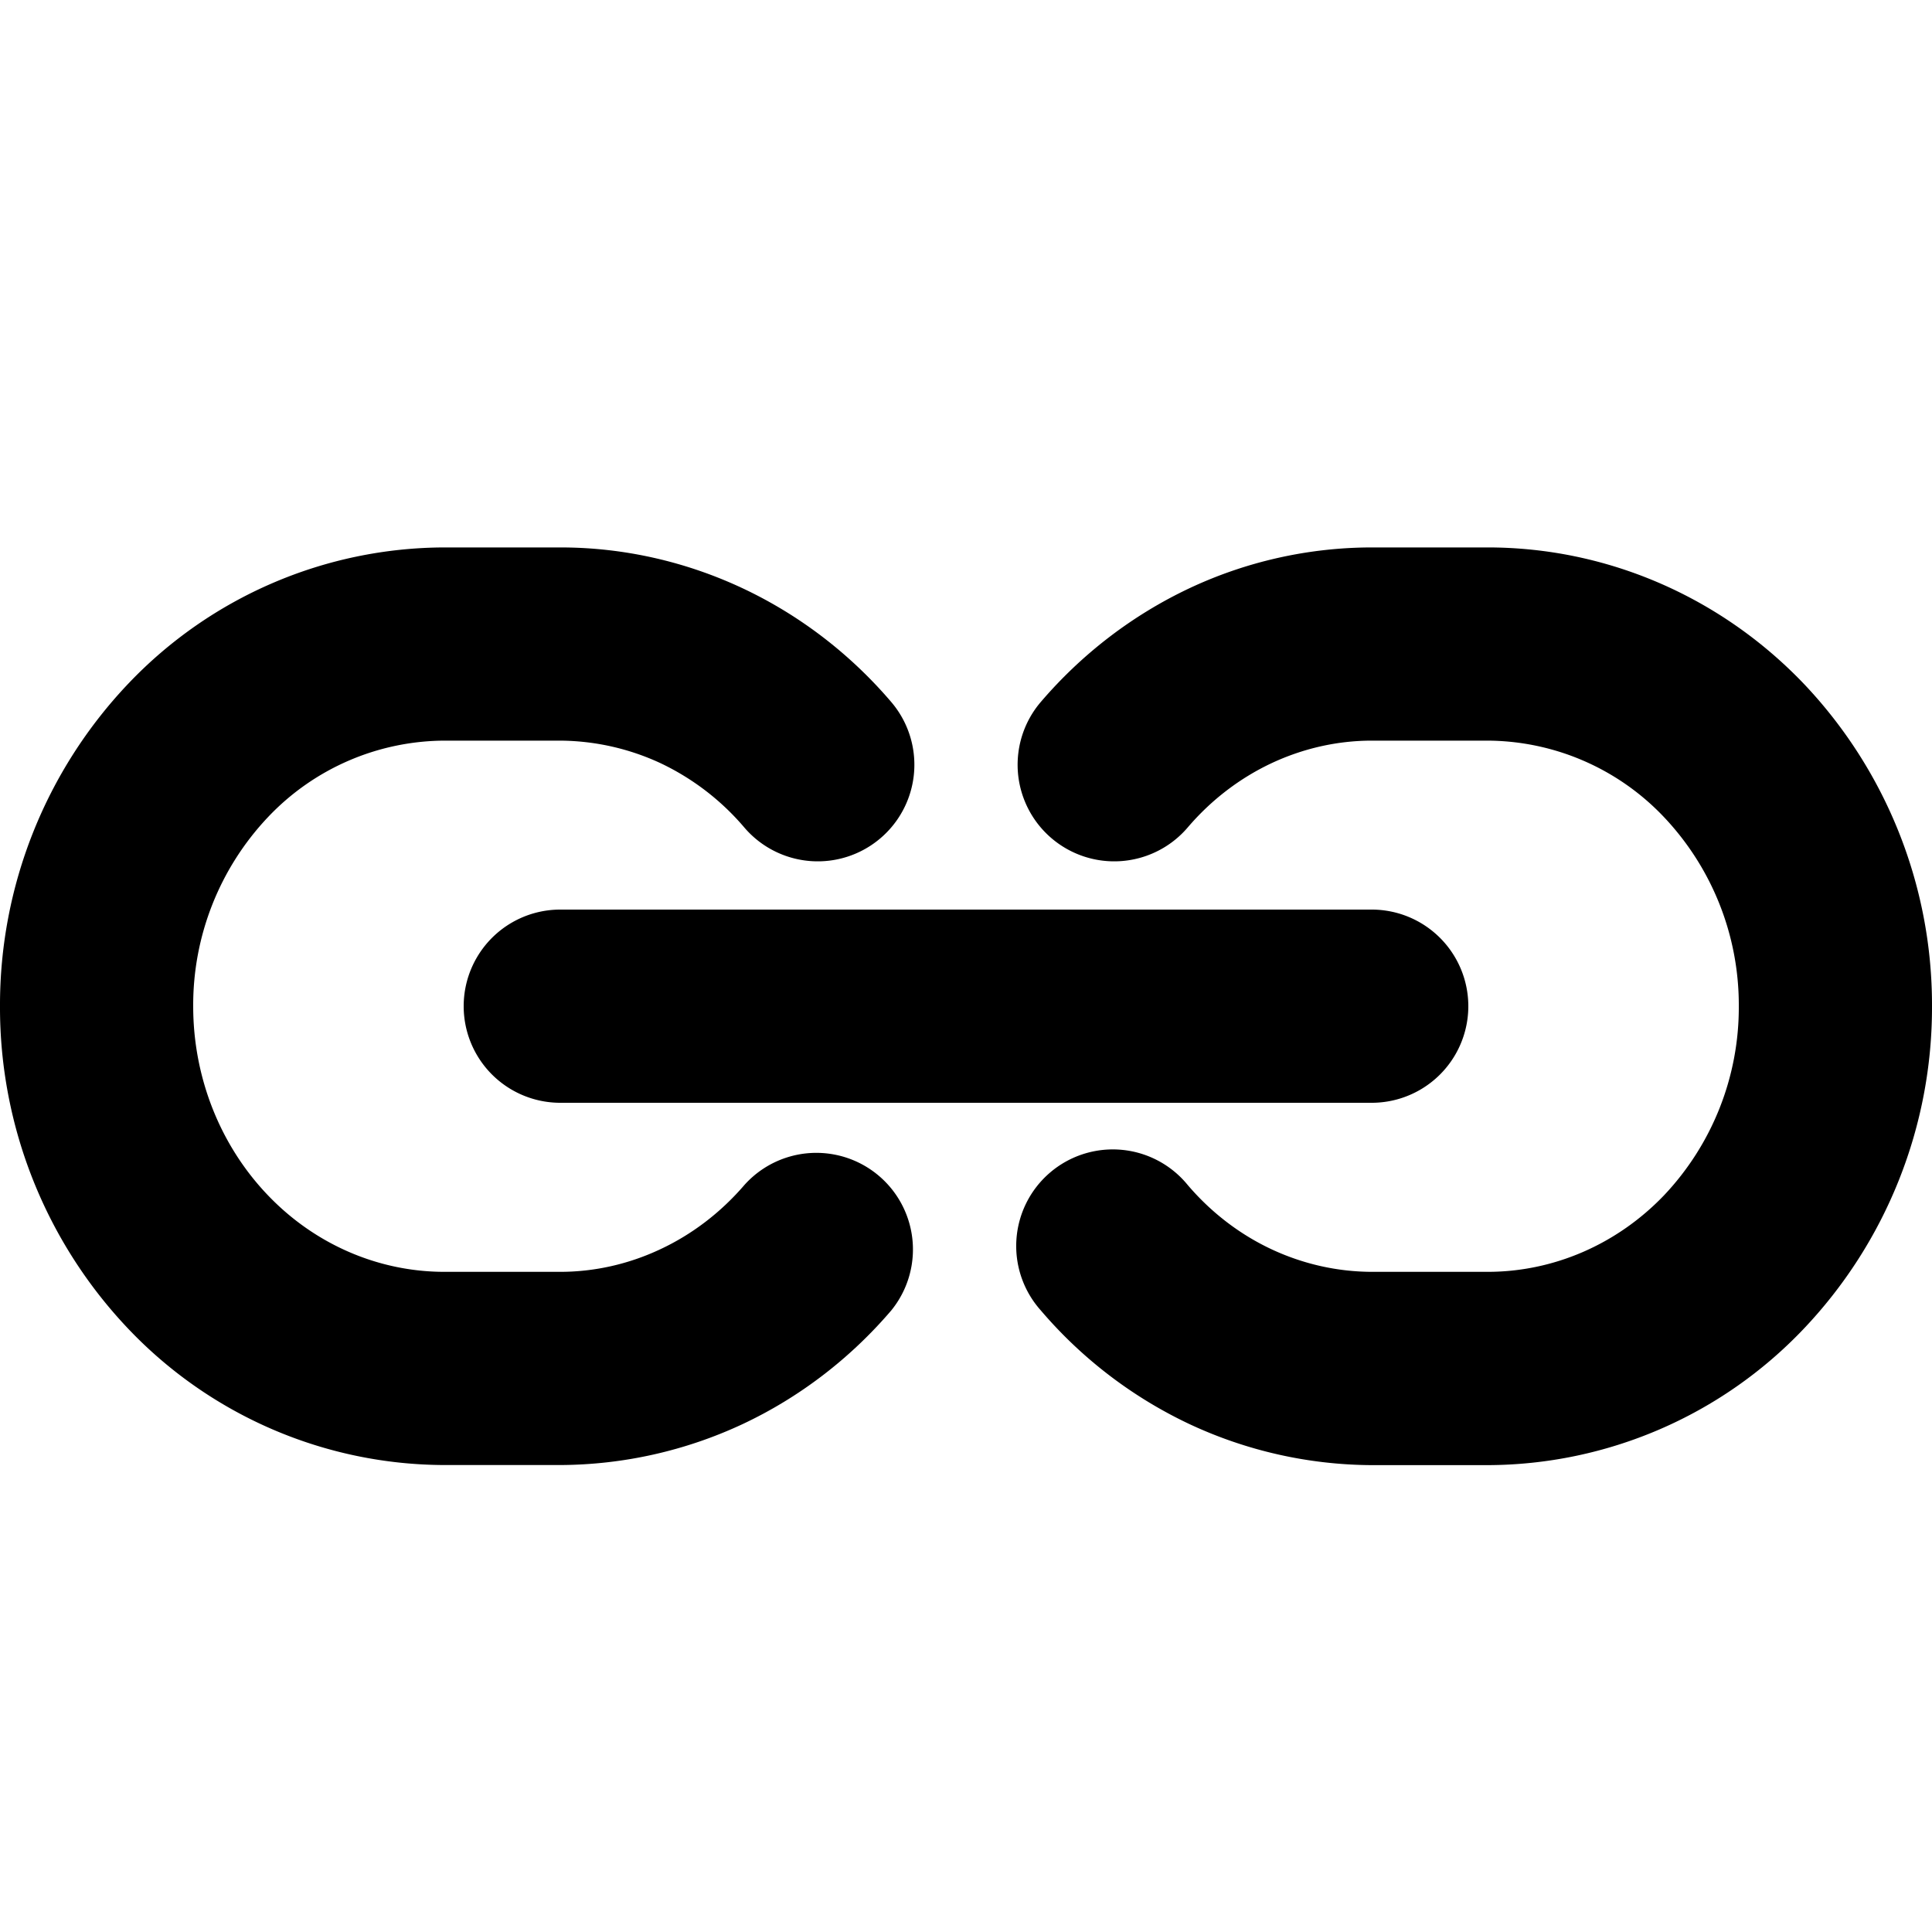 <svg xmlns="http://www.w3.org/2000/svg" xmlns:xlink="http://www.w3.org/1999/xlink" width="20" height="20" viewBox="0 0 20 20"><g fill="none"><g clip-path="url(#bubblesEditorHyperlinkSolid0)"><path fill="currentColor" fill-rule="evenodd" d="M1.333 7.072A4.53 4.53 0 0 1 4.6 5.667h1.202c.651 0 1.293.145 1.884.422c.59.277 1.115.68 1.54 1.178a1 1 0 1 1-1.521 1.299a2.6 2.6 0 0 0-.868-.666a2.5 2.5 0 0 0-1.038-.233H4.6a2.53 2.53 0 0 0-1.824.79A2.83 2.83 0 0 0 2 10.417c0 .742.283 1.446.776 1.959c.49.511 1.148.79 1.824.79h1.199c.356 0 .71-.08 1.037-.234c.329-.154.625-.38.87-.665a1 1 0 0 1 1.52 1.299c-.426.498-.95.9-1.54 1.177a4.5 4.5 0 0 1-1.884.423H4.6a4.53 4.53 0 0 1-3.267-1.405A4.83 4.83 0 0 1 0 10.417a4.83 4.83 0 0 1 1.333-3.345m12.865-1.405H15.4c1.234 0 2.408.51 3.267 1.405A4.83 4.83 0 0 1 20 10.416a4.83 4.83 0 0 1-1.333 3.345a4.53 4.53 0 0 1-3.267 1.406h-1.202a4.5 4.5 0 0 1-1.883-.424a4.6 4.6 0 0 1-1.54-1.177a1 1 0 1 1 1.52-1.299c.244.286.54.512.869.666c.328.153.681.232 1.037.233h1.2c.675 0 1.332-.279 1.823-.79a2.83 2.83 0 0 0 .776-1.96a2.83 2.83 0 0 0-.776-1.959a2.53 2.53 0 0 0-1.824-.79h-1.199c-.356 0-.71.08-1.037.233c-.328.154-.625.38-.869.666a1 1 0 0 1-1.521-1.299c.426-.498.95-.9 1.54-1.178a4.45 4.45 0 0 1 1.884-.422M5.8 9.416a1 1 0 1 0 0 2h8.4a1 1 0 1 0 0-2z" clip-rule="evenodd"/></g><defs><clipPath id="bubblesEditorHyperlinkSolid0"><path fill="#fff" d="M0 0h20v20H0z"/></clipPath></defs></g></svg>